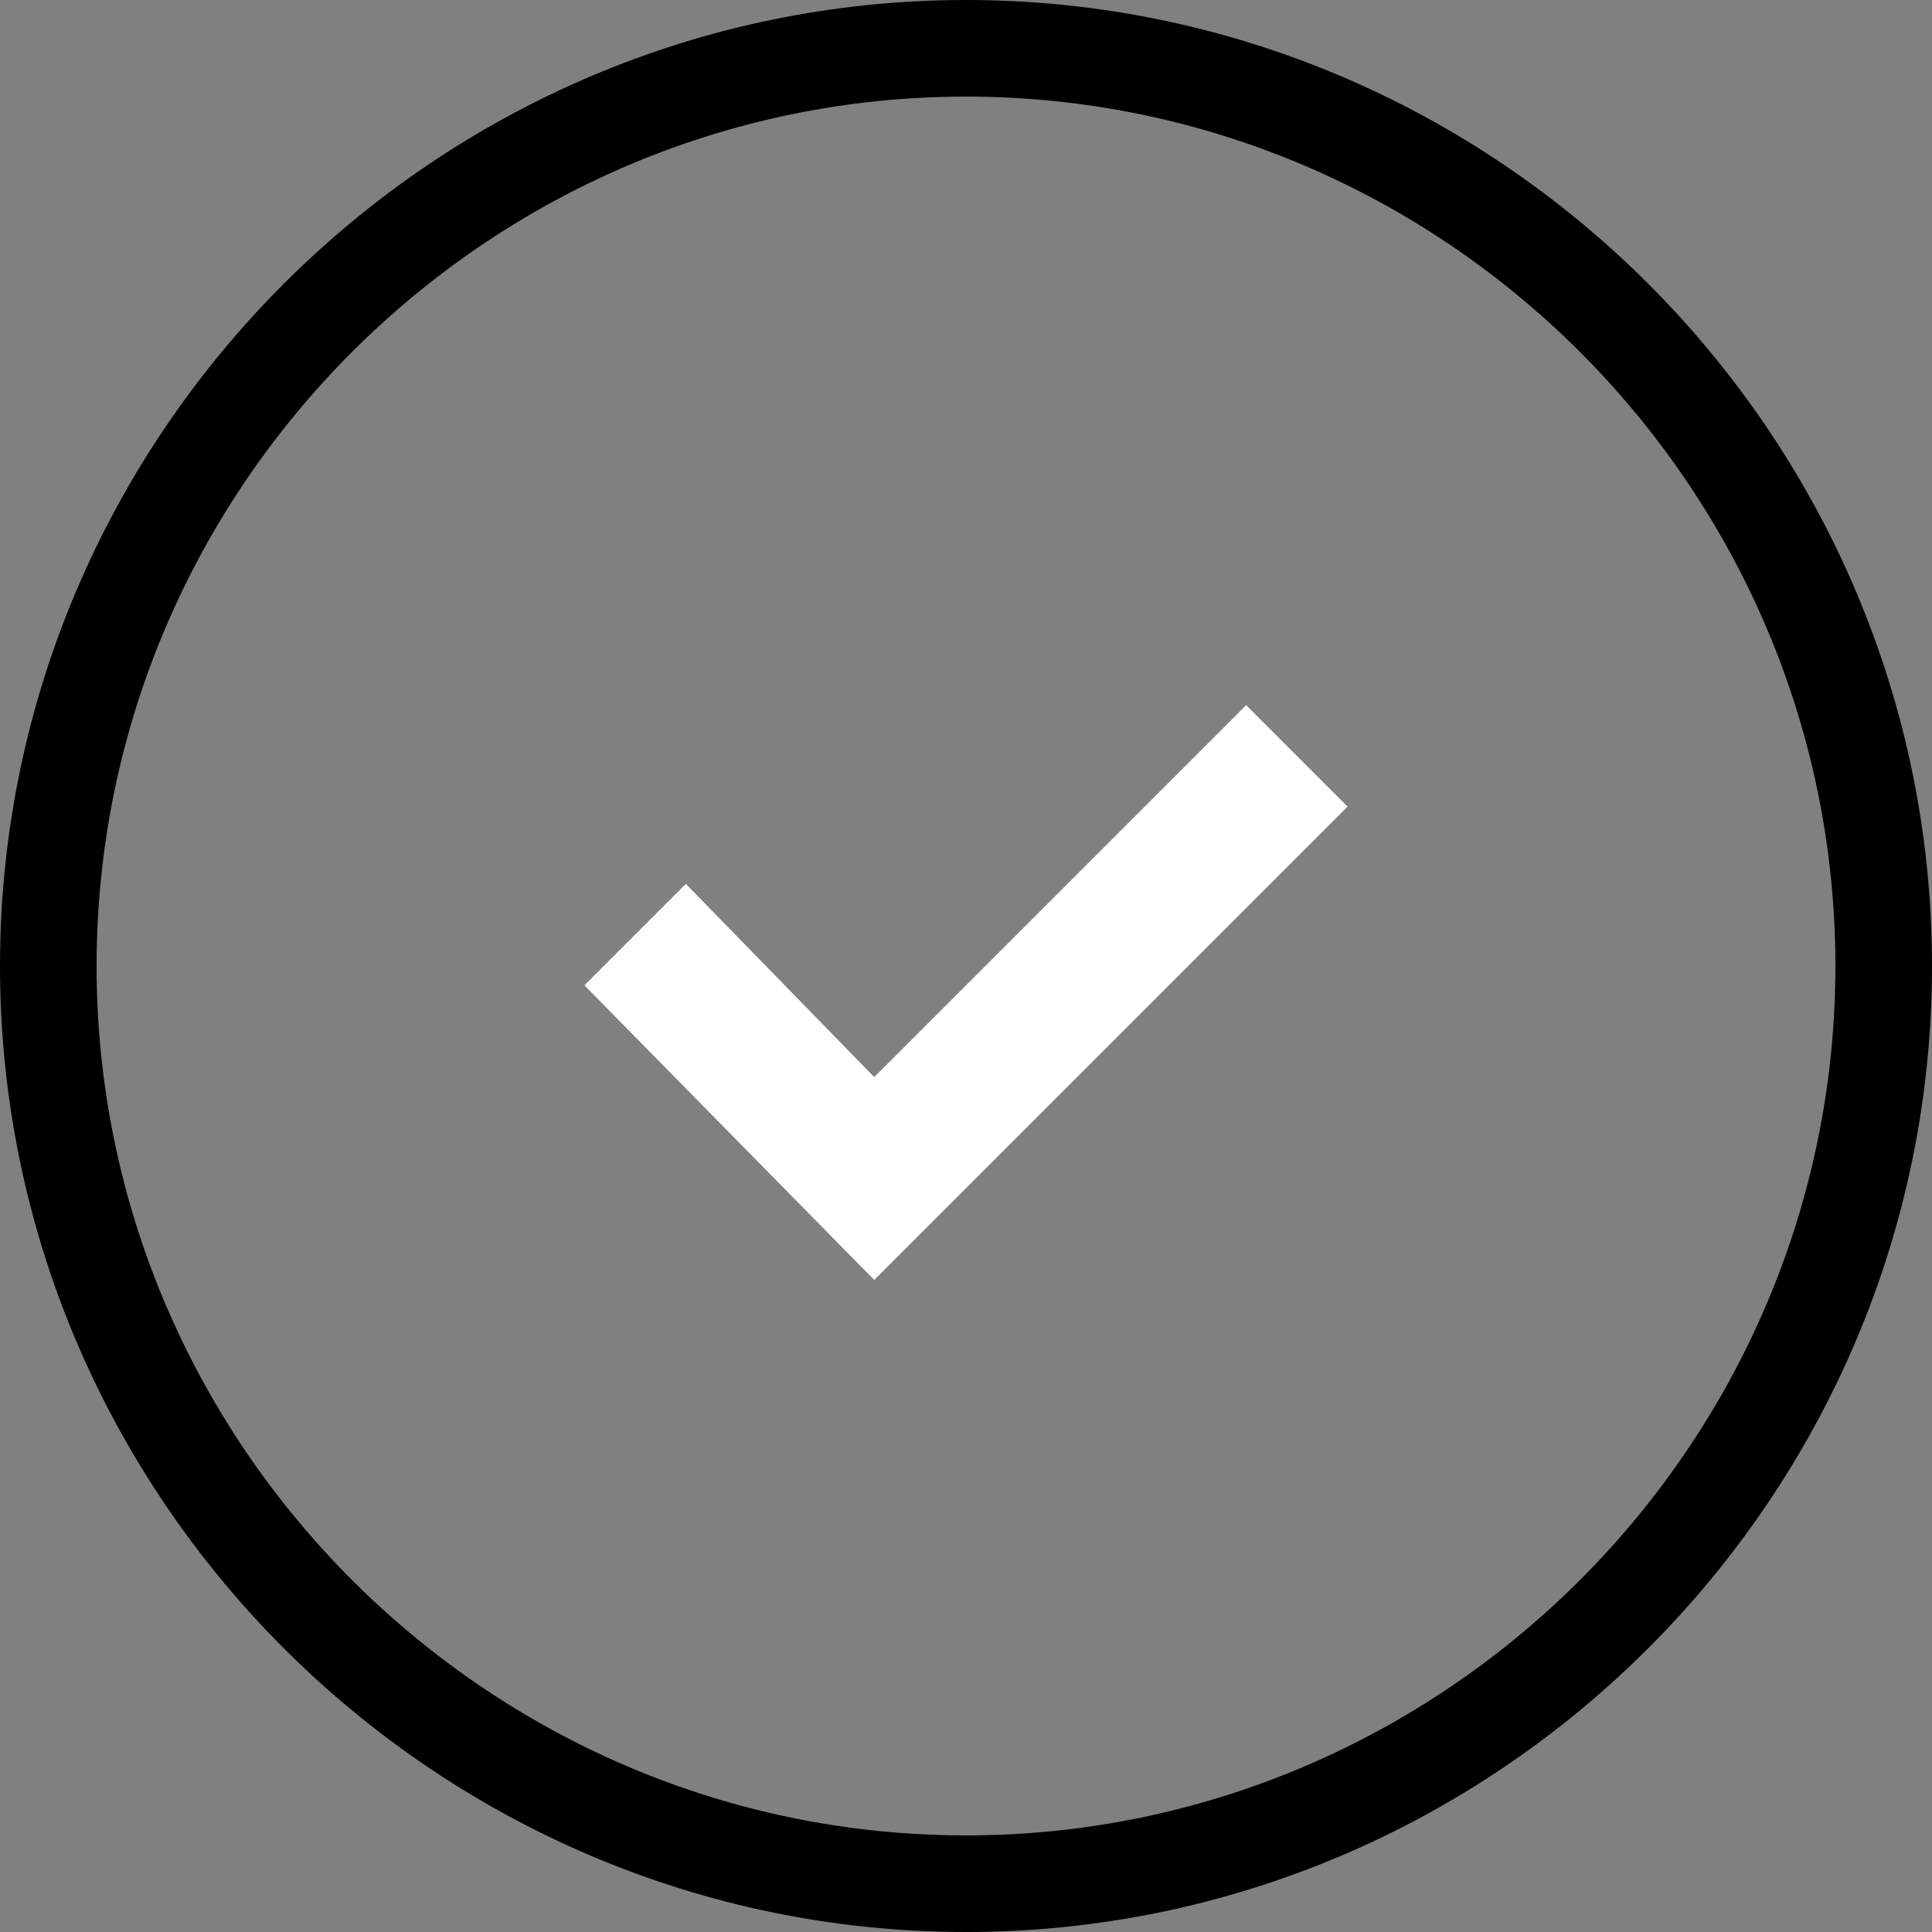 <?xml version="1.0" encoding="utf-8"?>
<!-- Generator: Adobe Illustrator 18.1.0, SVG Export Plug-In . SVG Version: 6.00 Build 0)  -->
<svg version="1.1" xmlns="http://www.w3.org/2000/svg" xmlns:xlink="http://www.w3.org/1999/xlink" x="0px" y="0px"
	 viewBox="0 0 40 40" enable-background="new 0 0 40 40" xml:space="preserve">
<rect x="0" y="0" width="40" height="40" fill="#808080" stroke="none"/>
<g id="Layer_1">
</g>
<g id="Left_Arrow">
</g>
<g id="Left_Arrow_Key">
	<path d="M20,2c9.9,0,18,8.1,18,18s-8.1,18-18,18S2,29.9,2,20S10.1,2,20,2 M20,0C9,0,0,9,0,20s9,20,20,20s20-9,20-20S31,0,20,0L20,0
		z"/>
	<g>
		<polygon fill="#FFFFFF" points="18.1,26.5 12.1,20.4 14.2,18.3 18.1,22.3 25.8,14.6 27.9,16.7 		"/>
	</g>
</g>
</svg>
